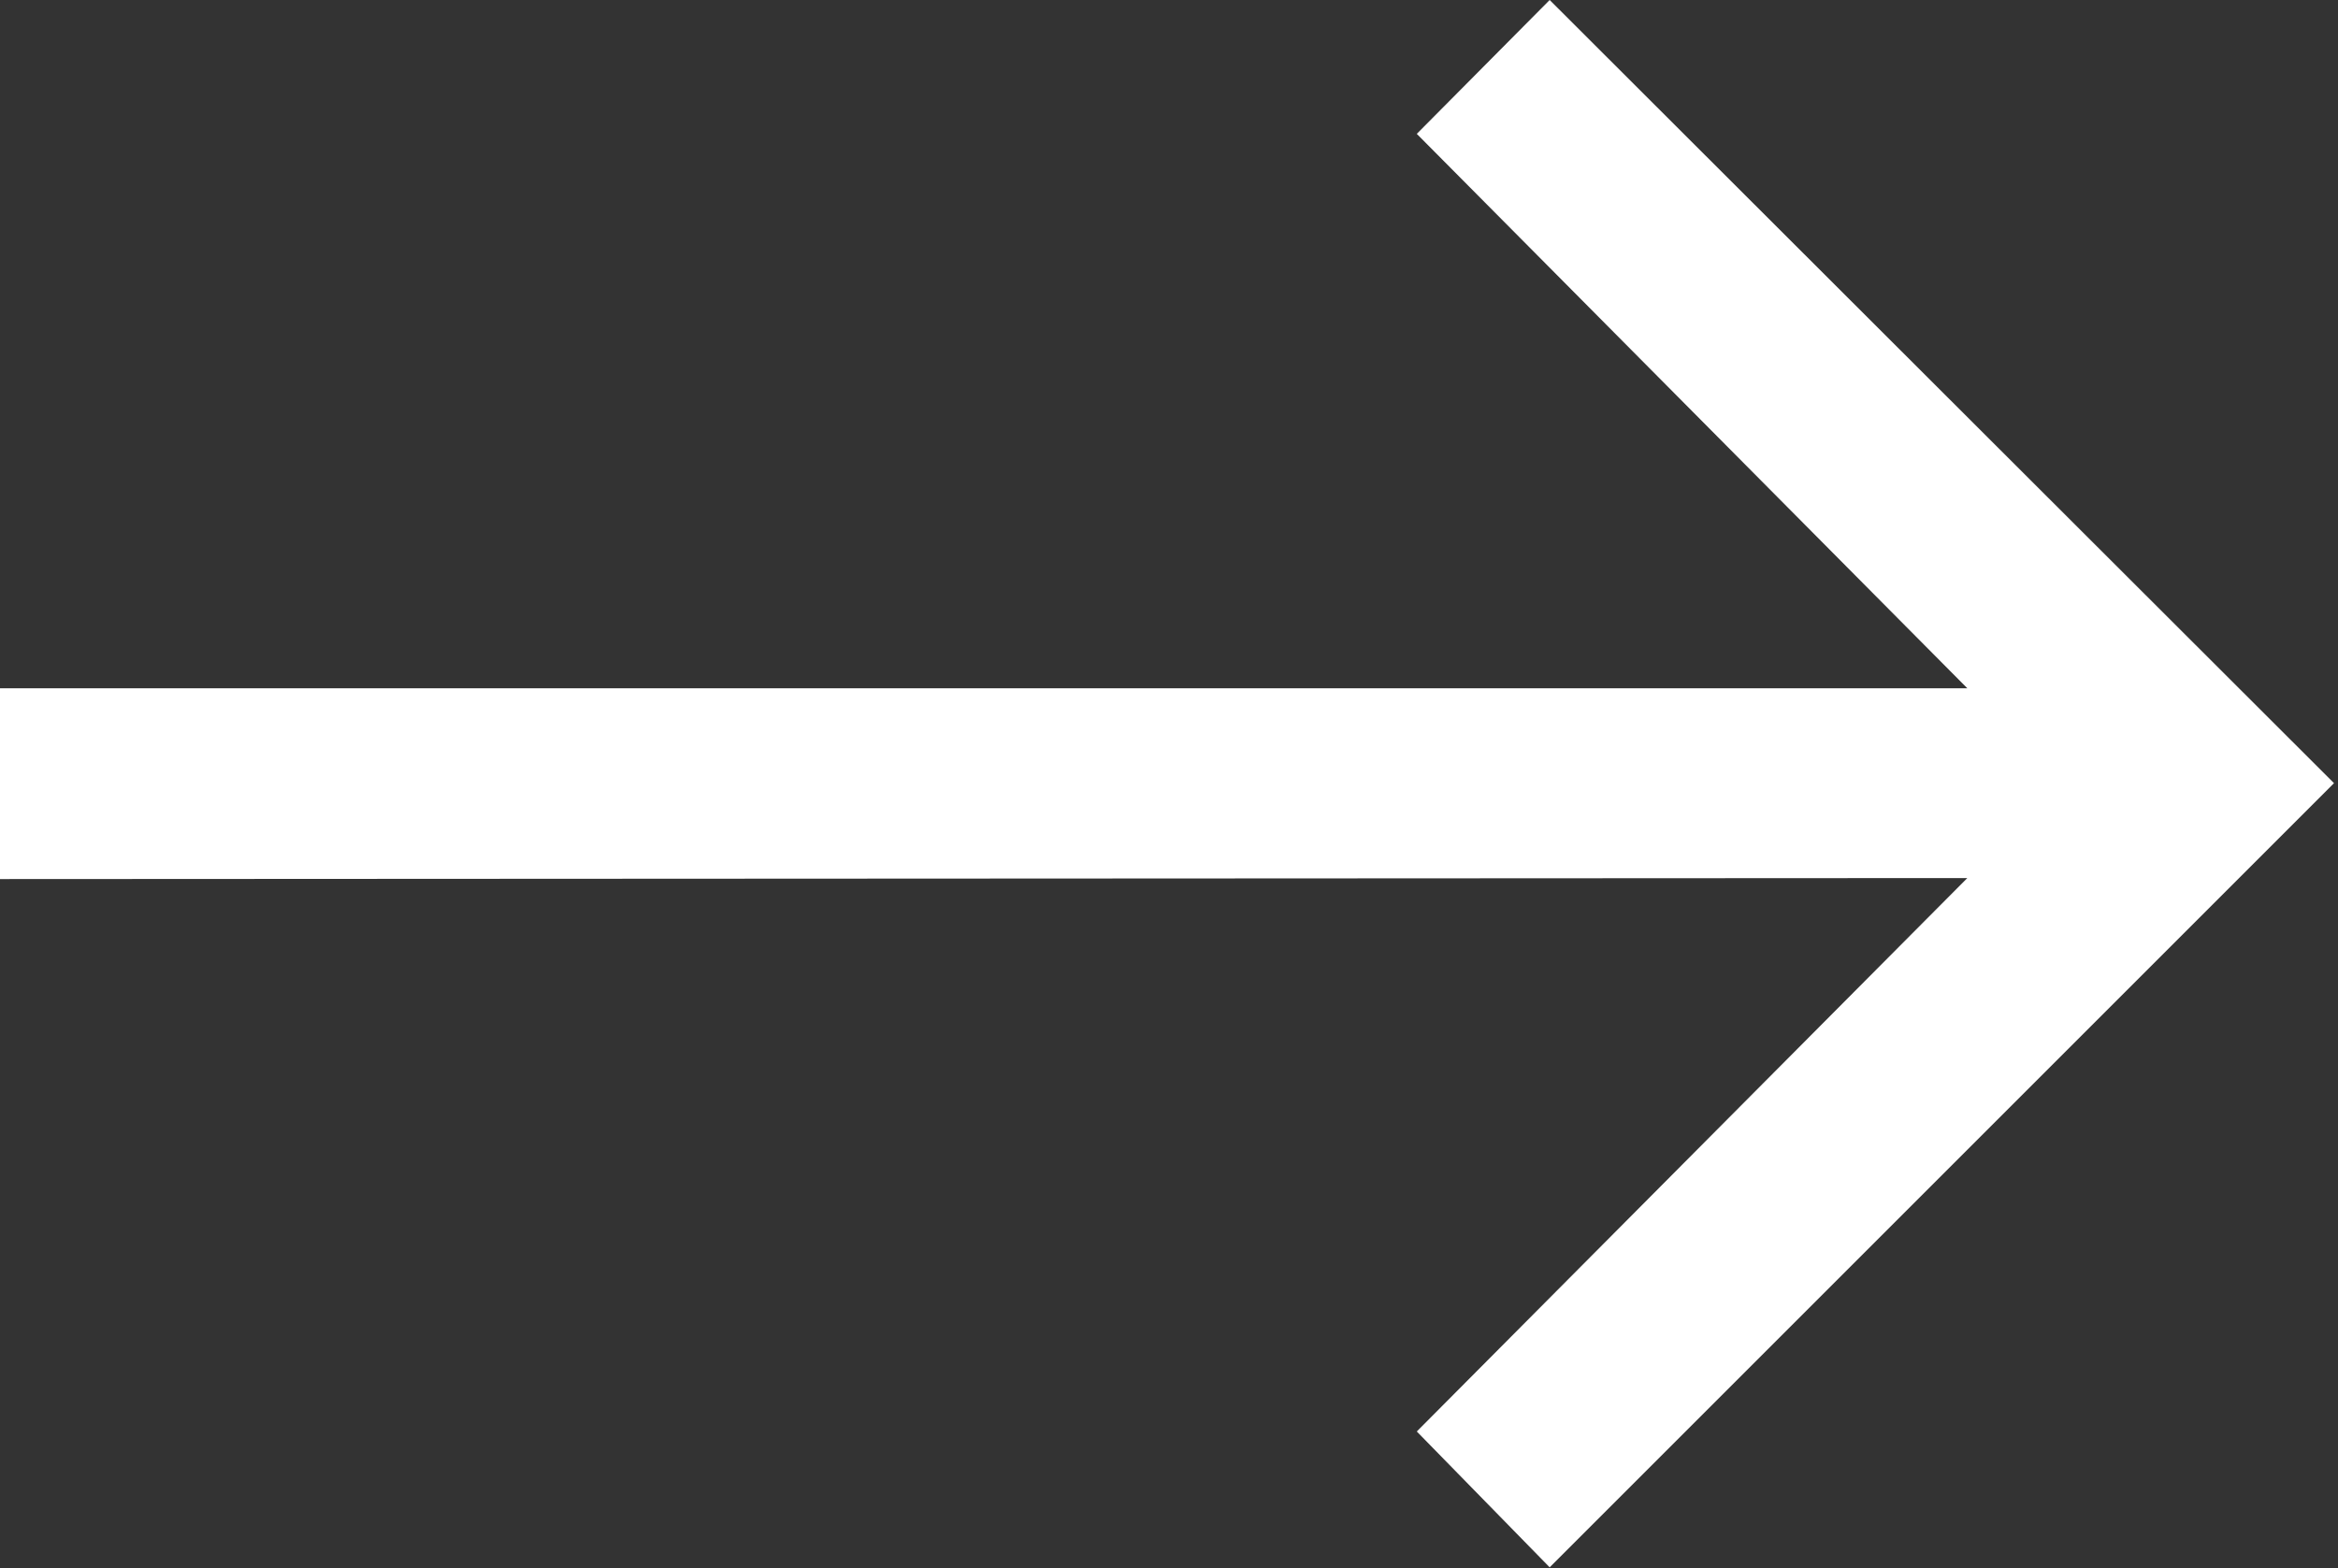 <?xml version="1.0" encoding="UTF-8"?>
<svg width="234px" height="157px" viewBox="0 0 234 157" version="1.1" xmlns="http://www.w3.org/2000/svg" xmlns:xlink="http://www.w3.org/1999/xlink">
    <rect x="0" y="0" width="234" height="157" fill="#333333" stroke="none"/>
    <title>arrow-right-white</title>
    <g id="Page-1" stroke="none" stroke-width="1" fill="none" fill-rule="evenodd">
        <g id="arrow-right-white" transform="translate(0, 0)" fill="#FFFFFF" fill-rule="nonzero">
            <polygon id="Path" points="155.1 0 141.8 13.4 196.9 68.9 0 68.9 0 88 196.9 87.9 141.8 143.3 155.1 156.9 233.6 78.4"></polygon>
        </g>
    </g>
</svg>